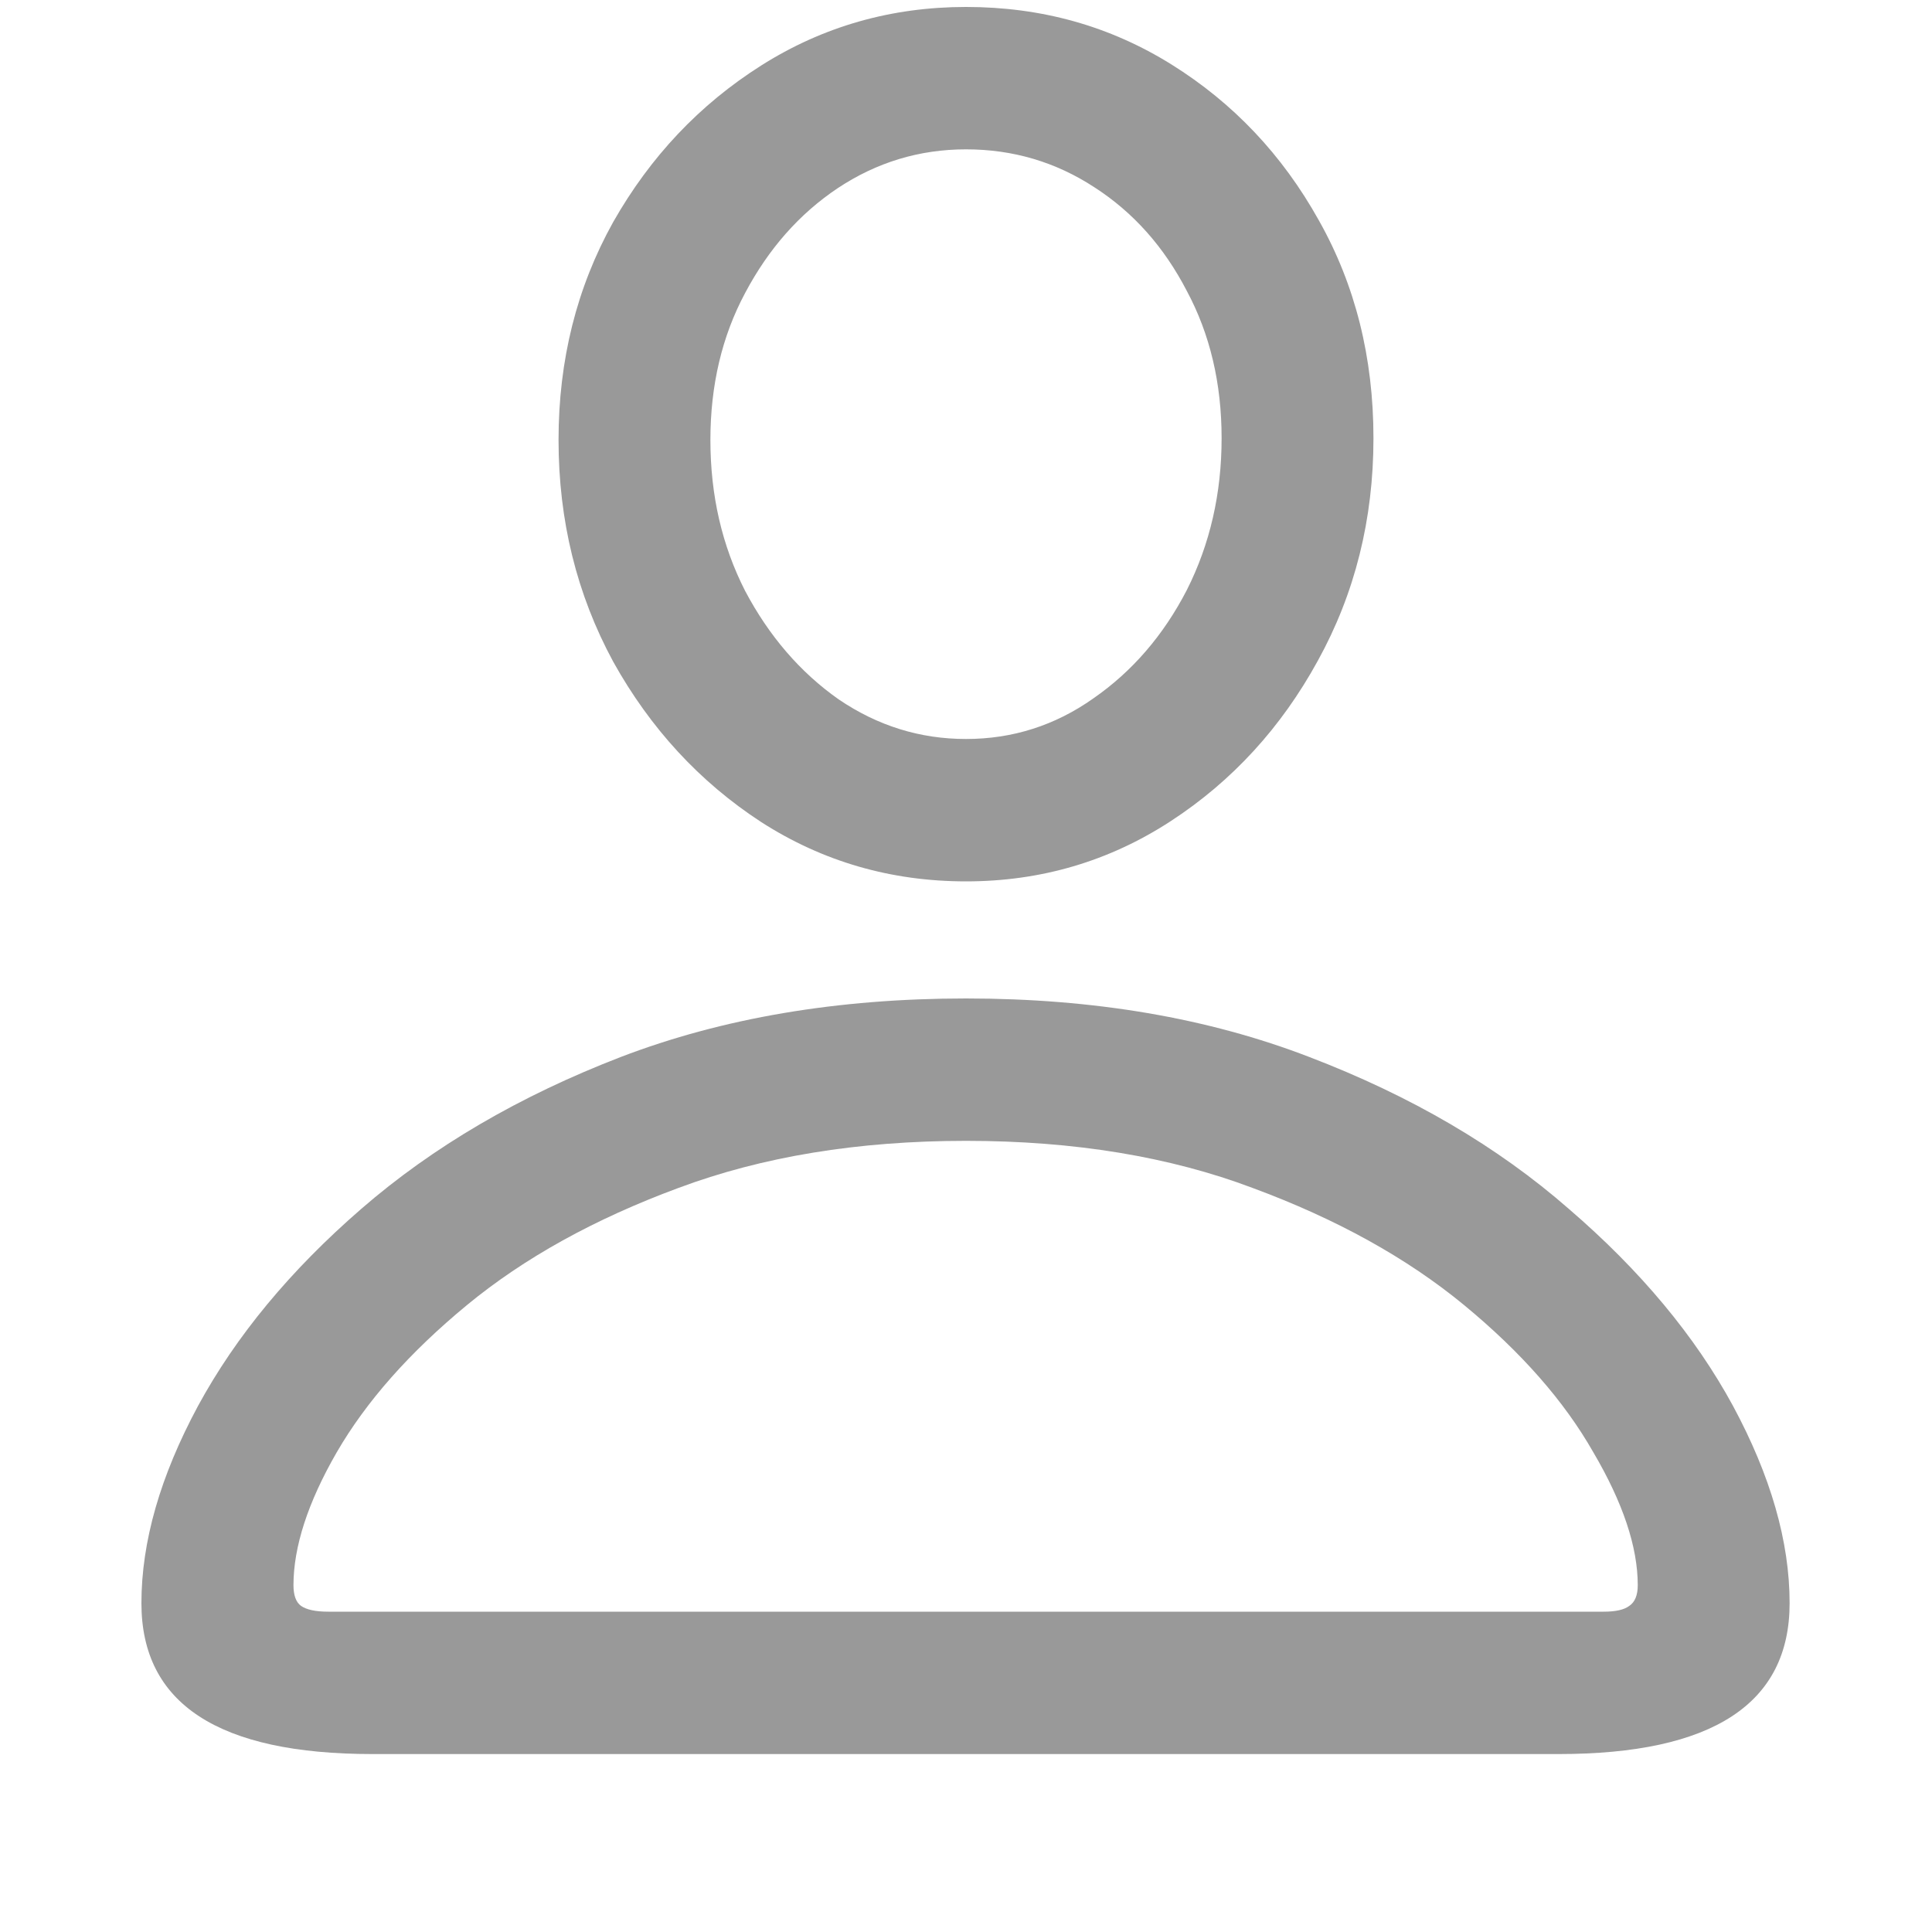 <svg width="10" height="10" viewBox="0 0 10 10" fill="none" xmlns="http://www.w3.org/2000/svg">
<path opacity="0.4" d="M1.929 9.079H8.066C8.864 9.079 9.263 8.819 9.263 8.298C9.263 7.979 9.165 7.639 8.97 7.277C8.774 6.916 8.491 6.576 8.12 6.257C7.752 5.935 7.305 5.673 6.777 5.471C6.253 5.269 5.661 5.168 5 5.168C4.336 5.168 3.74 5.269 3.213 5.471C2.689 5.673 2.241 5.935 1.87 6.257C1.502 6.576 1.221 6.916 1.025 7.277C0.83 7.639 0.732 7.979 0.732 8.298C0.732 8.819 1.131 9.079 1.929 9.079ZM1.699 8.342C1.634 8.342 1.587 8.332 1.558 8.312C1.532 8.293 1.519 8.257 1.519 8.205C1.519 8.007 1.593 7.777 1.743 7.517C1.896 7.253 2.121 6.999 2.417 6.755C2.713 6.511 3.078 6.309 3.511 6.149C3.944 5.987 4.44 5.905 5 5.905C5.56 5.905 6.055 5.987 6.484 6.149C6.917 6.309 7.282 6.511 7.578 6.755C7.874 6.999 8.097 7.253 8.247 7.517C8.4 7.777 8.477 8.007 8.477 8.205C8.477 8.257 8.462 8.293 8.433 8.312C8.407 8.332 8.363 8.342 8.301 8.342H1.699ZM5 4.562C5.387 4.562 5.741 4.458 6.06 4.25C6.379 4.042 6.632 3.765 6.821 3.42C7.013 3.072 7.109 2.688 7.109 2.268C7.109 1.851 7.015 1.475 6.826 1.14C6.637 0.801 6.383 0.533 6.064 0.334C5.745 0.135 5.391 0.036 5 0.036C4.613 0.036 4.259 0.137 3.94 0.339C3.621 0.541 3.366 0.811 3.174 1.149C2.985 1.488 2.891 1.864 2.891 2.277C2.891 2.694 2.985 3.076 3.174 3.425C3.366 3.77 3.621 4.047 3.94 4.255C4.259 4.46 4.613 4.562 5 4.562ZM5 3.825C4.762 3.825 4.543 3.757 4.341 3.62C4.142 3.48 3.981 3.293 3.857 3.059C3.737 2.824 3.677 2.564 3.677 2.277C3.677 1.994 3.737 1.74 3.857 1.516C3.978 1.288 4.137 1.107 4.336 0.974C4.538 0.84 4.759 0.773 5 0.773C5.244 0.773 5.465 0.839 5.664 0.969C5.866 1.099 6.025 1.278 6.143 1.506C6.263 1.73 6.323 1.984 6.323 2.268C6.323 2.554 6.263 2.816 6.143 3.054C6.022 3.288 5.861 3.475 5.659 3.615C5.461 3.755 5.241 3.825 5 3.825Z" fill="black"/>
</svg>
